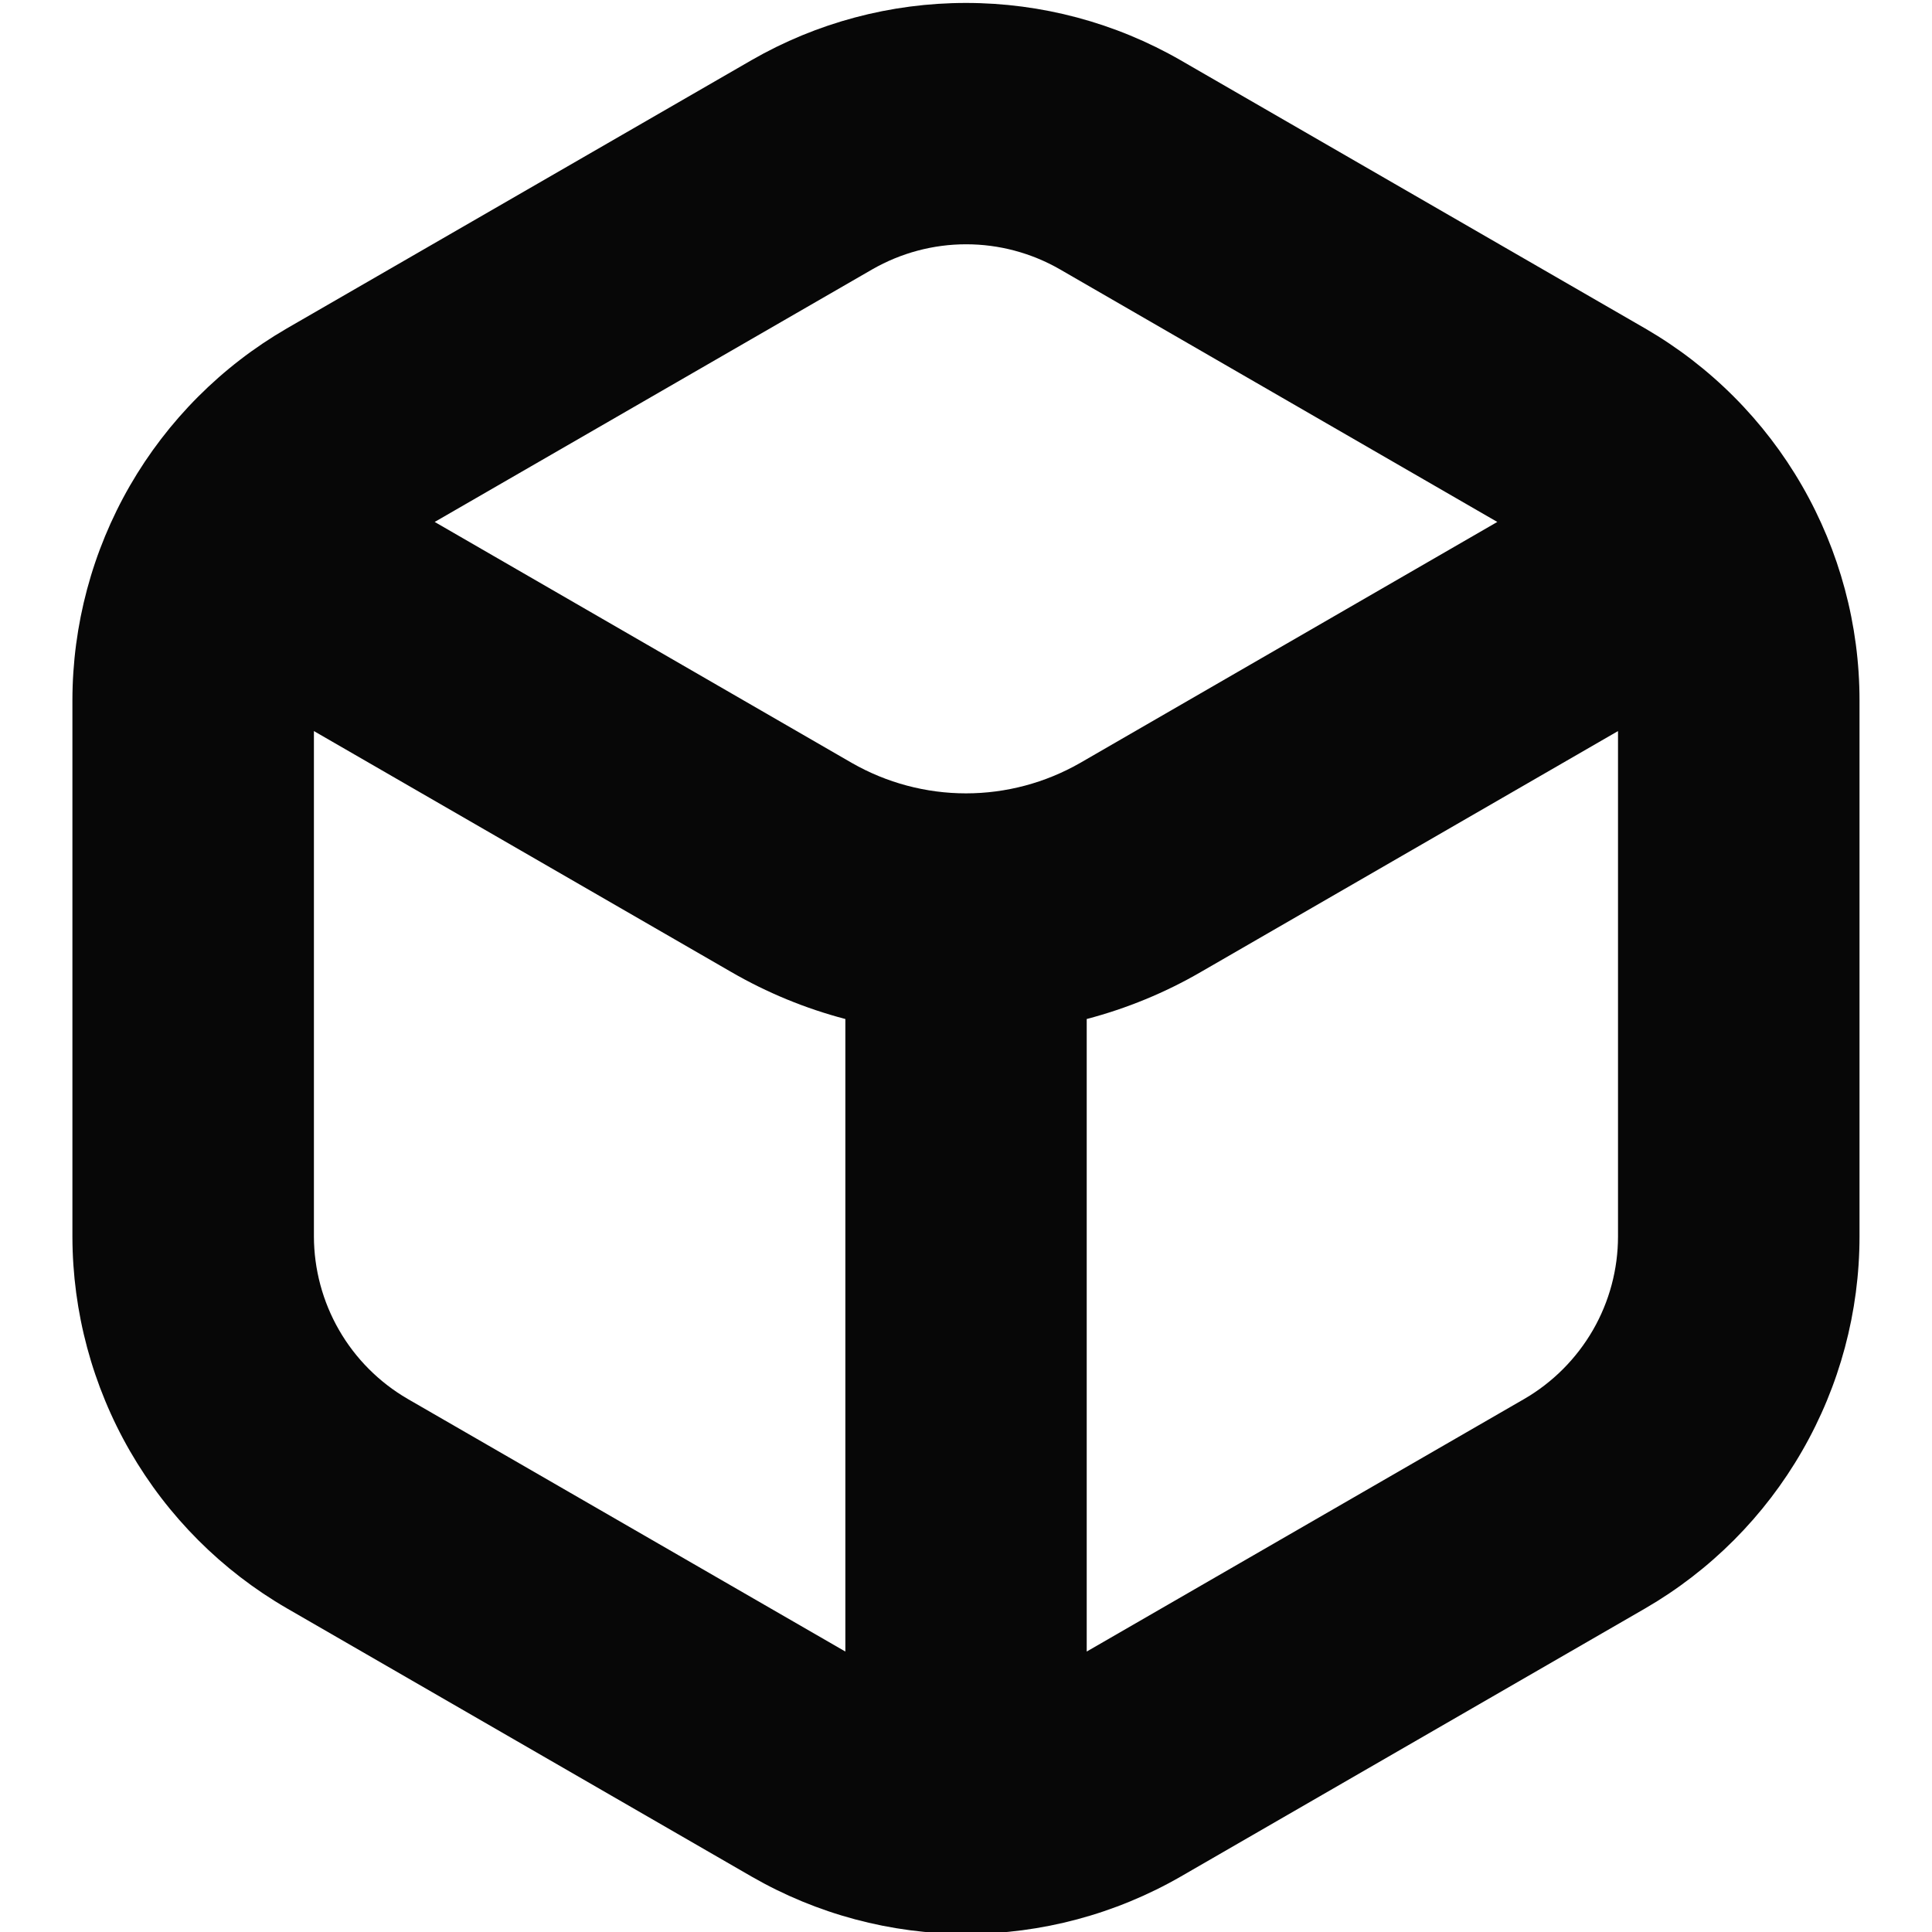 <svg width="25" height="25" viewBox="0 0 25 25" fill="none" xmlns="http://www.w3.org/2000/svg">
<g clip-path="url(#clip0_405_1739)">
<path d="M21.288 4.25L15.276 0.779C14.431 0.293 13.474 0.038 12.5 0.038C11.525 0.038 10.568 0.293 9.724 0.779L3.711 4.25C2.868 4.739 2.168 5.441 1.681 6.285C1.194 7.13 0.938 8.088 0.937 9.062V16.004C0.939 16.978 1.196 17.935 1.683 18.779C2.17 19.623 2.87 20.324 3.713 20.812L9.726 24.283C10.57 24.769 11.527 25.025 12.502 25.025C13.476 25.025 14.433 24.769 15.278 24.283L21.29 20.812C22.133 20.323 22.833 19.621 23.319 18.776C23.806 17.931 24.062 16.974 24.062 15.999V9.062C24.062 8.088 23.805 7.13 23.318 6.285C22.832 5.441 22.132 4.739 21.288 4.25V4.25ZM11.288 3.485C11.658 3.273 12.076 3.161 12.502 3.161C12.928 3.161 13.346 3.273 13.715 3.485L19.375 6.754L13.976 9.873C13.527 10.13 13.018 10.266 12.5 10.266C11.982 10.266 11.473 10.13 11.024 9.873L5.625 6.754L11.288 3.485ZM5.274 18.101C4.906 17.887 4.6 17.58 4.388 17.212C4.175 16.843 4.063 16.424 4.062 15.999V9.46L9.463 12.578C9.926 12.846 10.422 13.05 10.939 13.186V21.371L5.274 18.101ZM19.726 18.101L14.062 21.371V13.186C14.579 13.05 15.076 12.846 15.538 12.578L20.937 9.46V15.999C20.937 16.424 20.825 16.843 20.612 17.212C20.399 17.58 20.094 17.887 19.726 18.101Z" fill="#070707"/>
</g>
<defs>
<clipPath id="clip0_405_1739">
<rect width="25" height="25" fill="white"/>
</clipPath>
</defs>
</svg>

